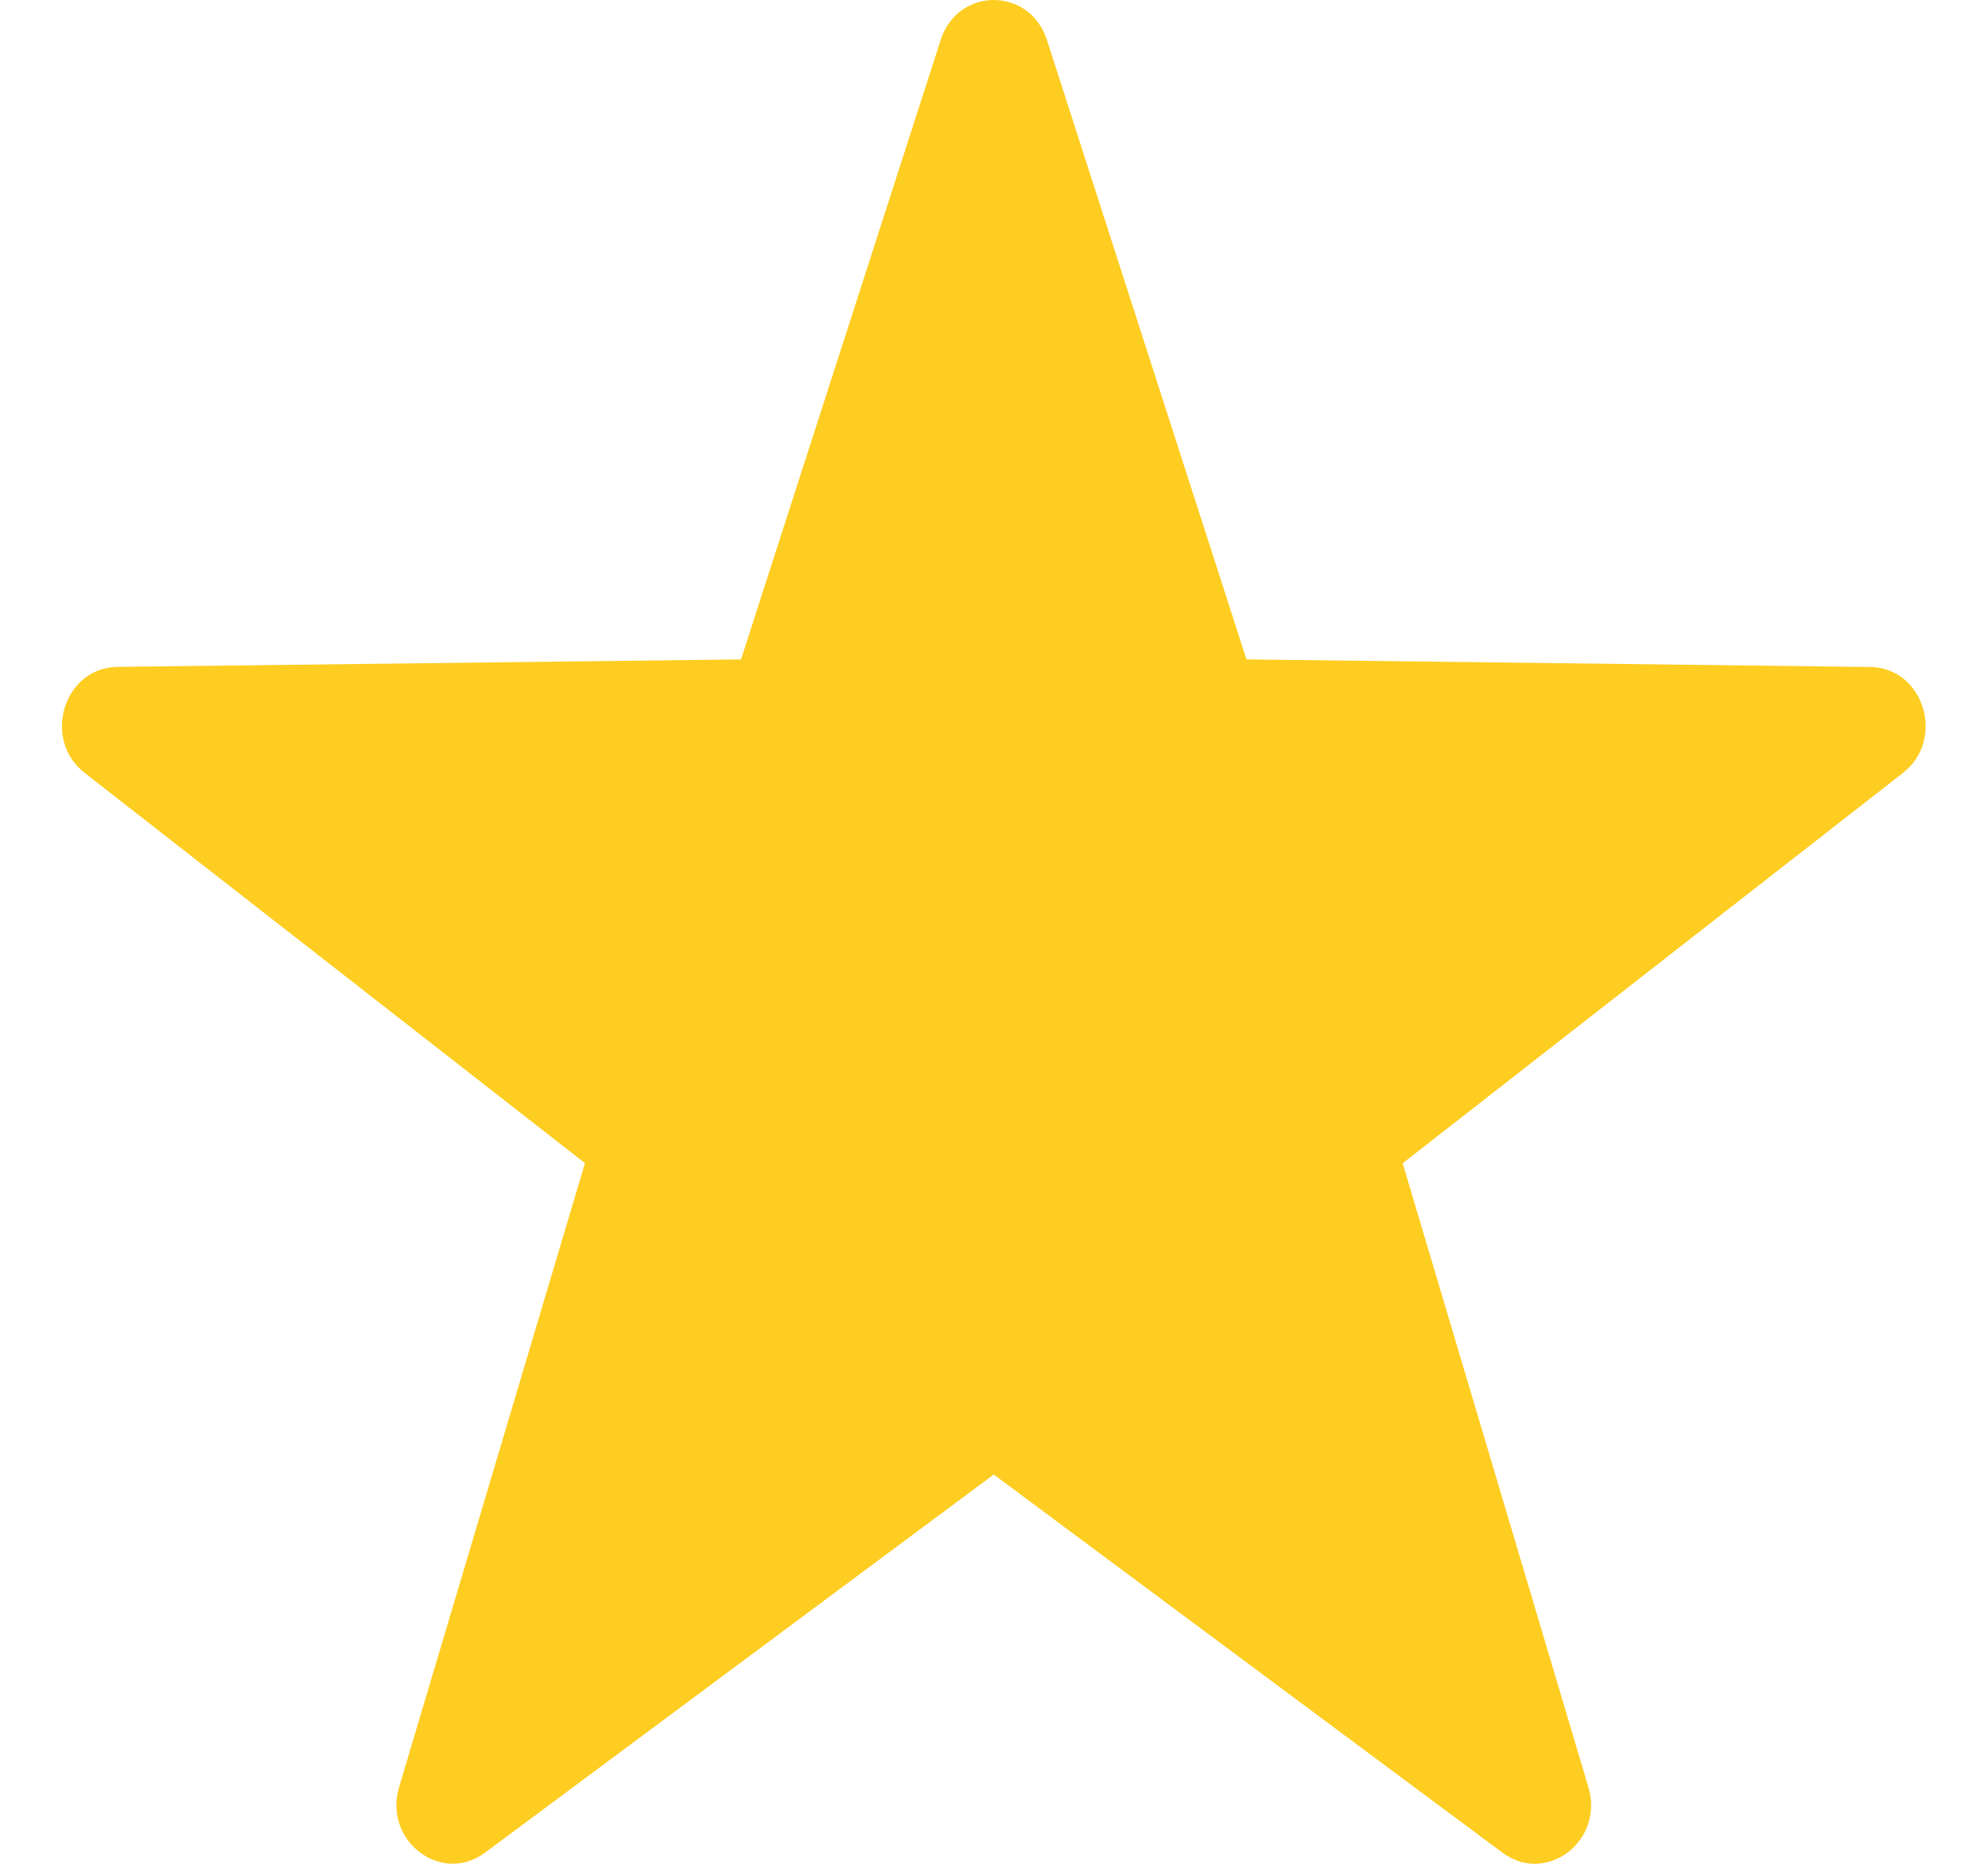 <svg width="16" height="15" viewBox="0 0 16 15" fill="none" xmlns="http://www.w3.org/2000/svg">
<path d="M8.426 0.322L10.032 5.307L15.051 5.368C15.483 5.373 15.662 5.95 15.316 6.22L11.289 9.362L12.784 14.384C12.913 14.816 12.445 15.172 12.093 14.911L7.998 11.867L3.904 14.91C3.552 15.172 3.083 14.815 3.212 14.383L4.708 9.361L0.681 6.22C0.335 5.95 0.513 5.373 0.945 5.367L5.964 5.307L7.571 0.321C7.709 -0.107 8.288 -0.107 8.426 0.322Z" fill="#FECD21"/>
</svg>
